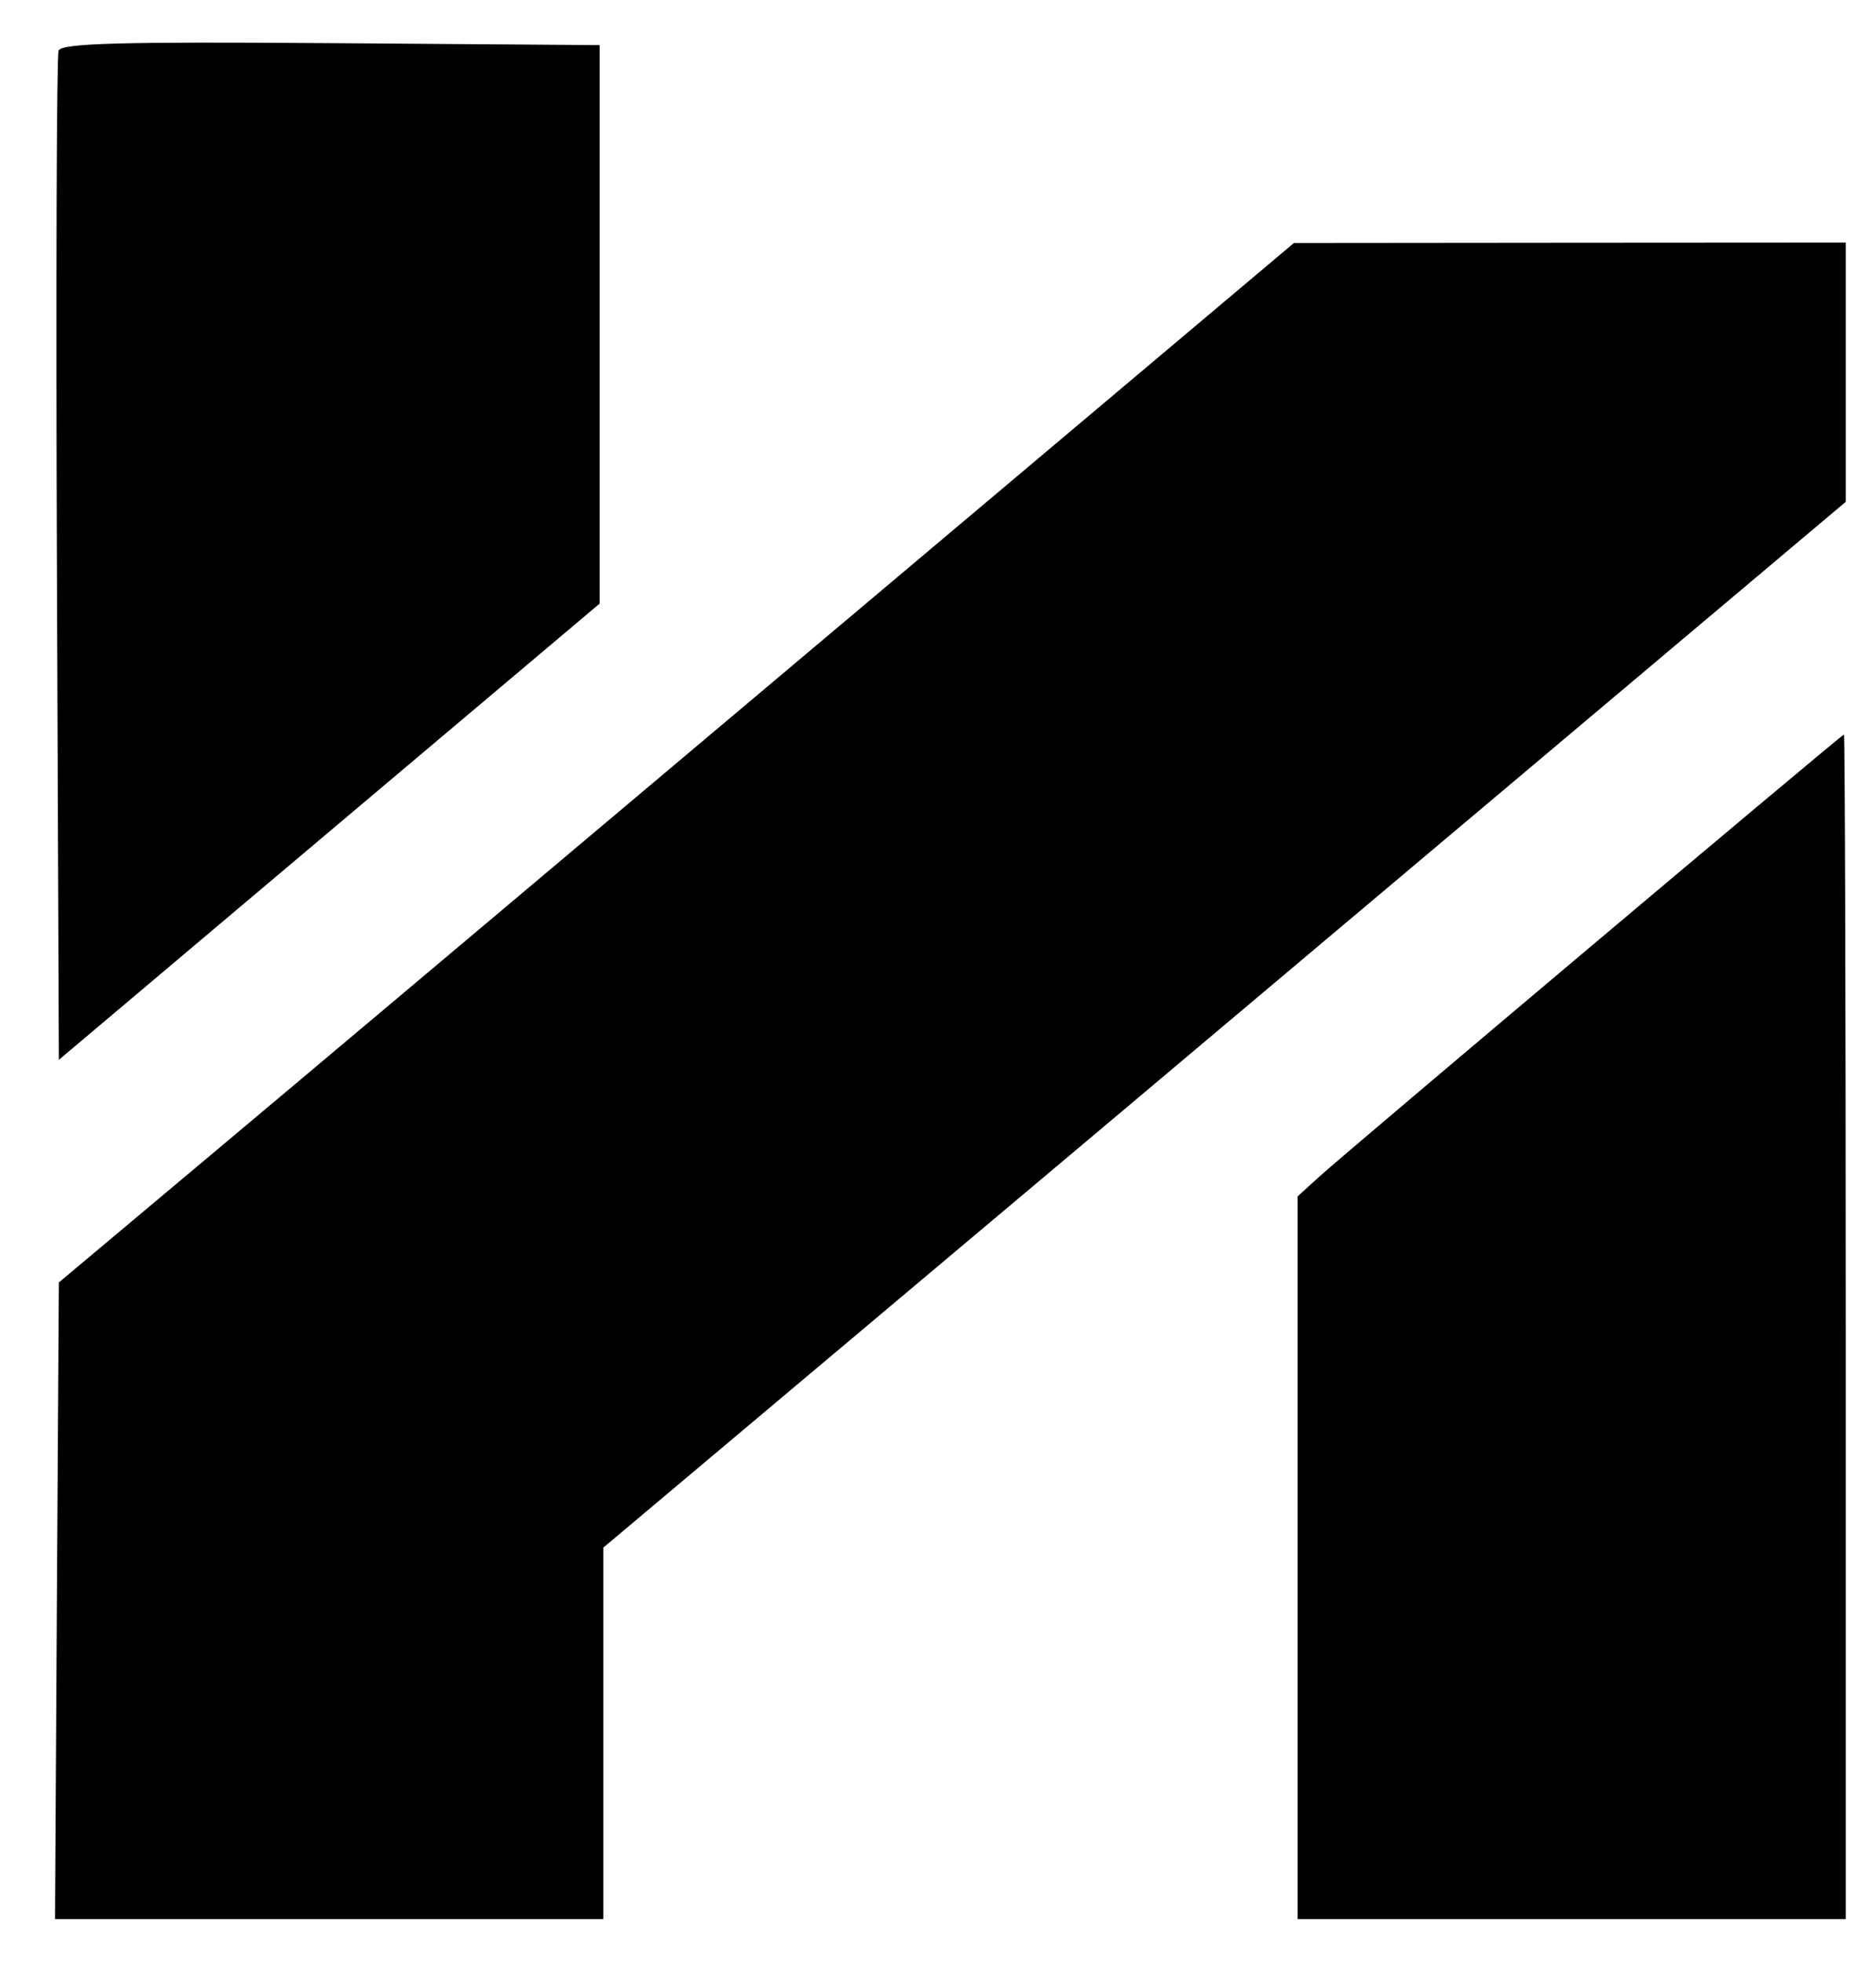 <svg id="@@id" width="22" height="23" viewBox="0 0 22 23" fill="none" xmlns="http://www.w3.org/2000/svg">
<path fill-rule="evenodd" clip-rule="evenodd" d="M7.032 3.803V7.077L3.861 9.751L0.69 12.426L0.667 6.565C0.655 3.341 0.664 0.654 0.687 0.594C0.719 0.507 1.404 0.488 3.88 0.506L7.032 0.529V3.803ZM21.645 4.364V5.884L17.038 9.763C14.505 11.897 11.226 14.655 9.753 15.893L7.075 18.145V20.323V22.5H3.86H0.645L0.667 18.768L0.69 15.036L2.568 13.461C3.601 12.595 6.86 9.852 9.81 7.367L15.174 2.849L18.41 2.846L21.645 2.844V4.364ZM21.645 15.555V22.5H18.431H15.217V18.264V14.027L15.48 13.788C15.806 13.492 21.594 8.616 21.624 8.612C21.635 8.611 21.645 11.735 21.645 15.555Z" fill="currentColor"/>
</svg>
